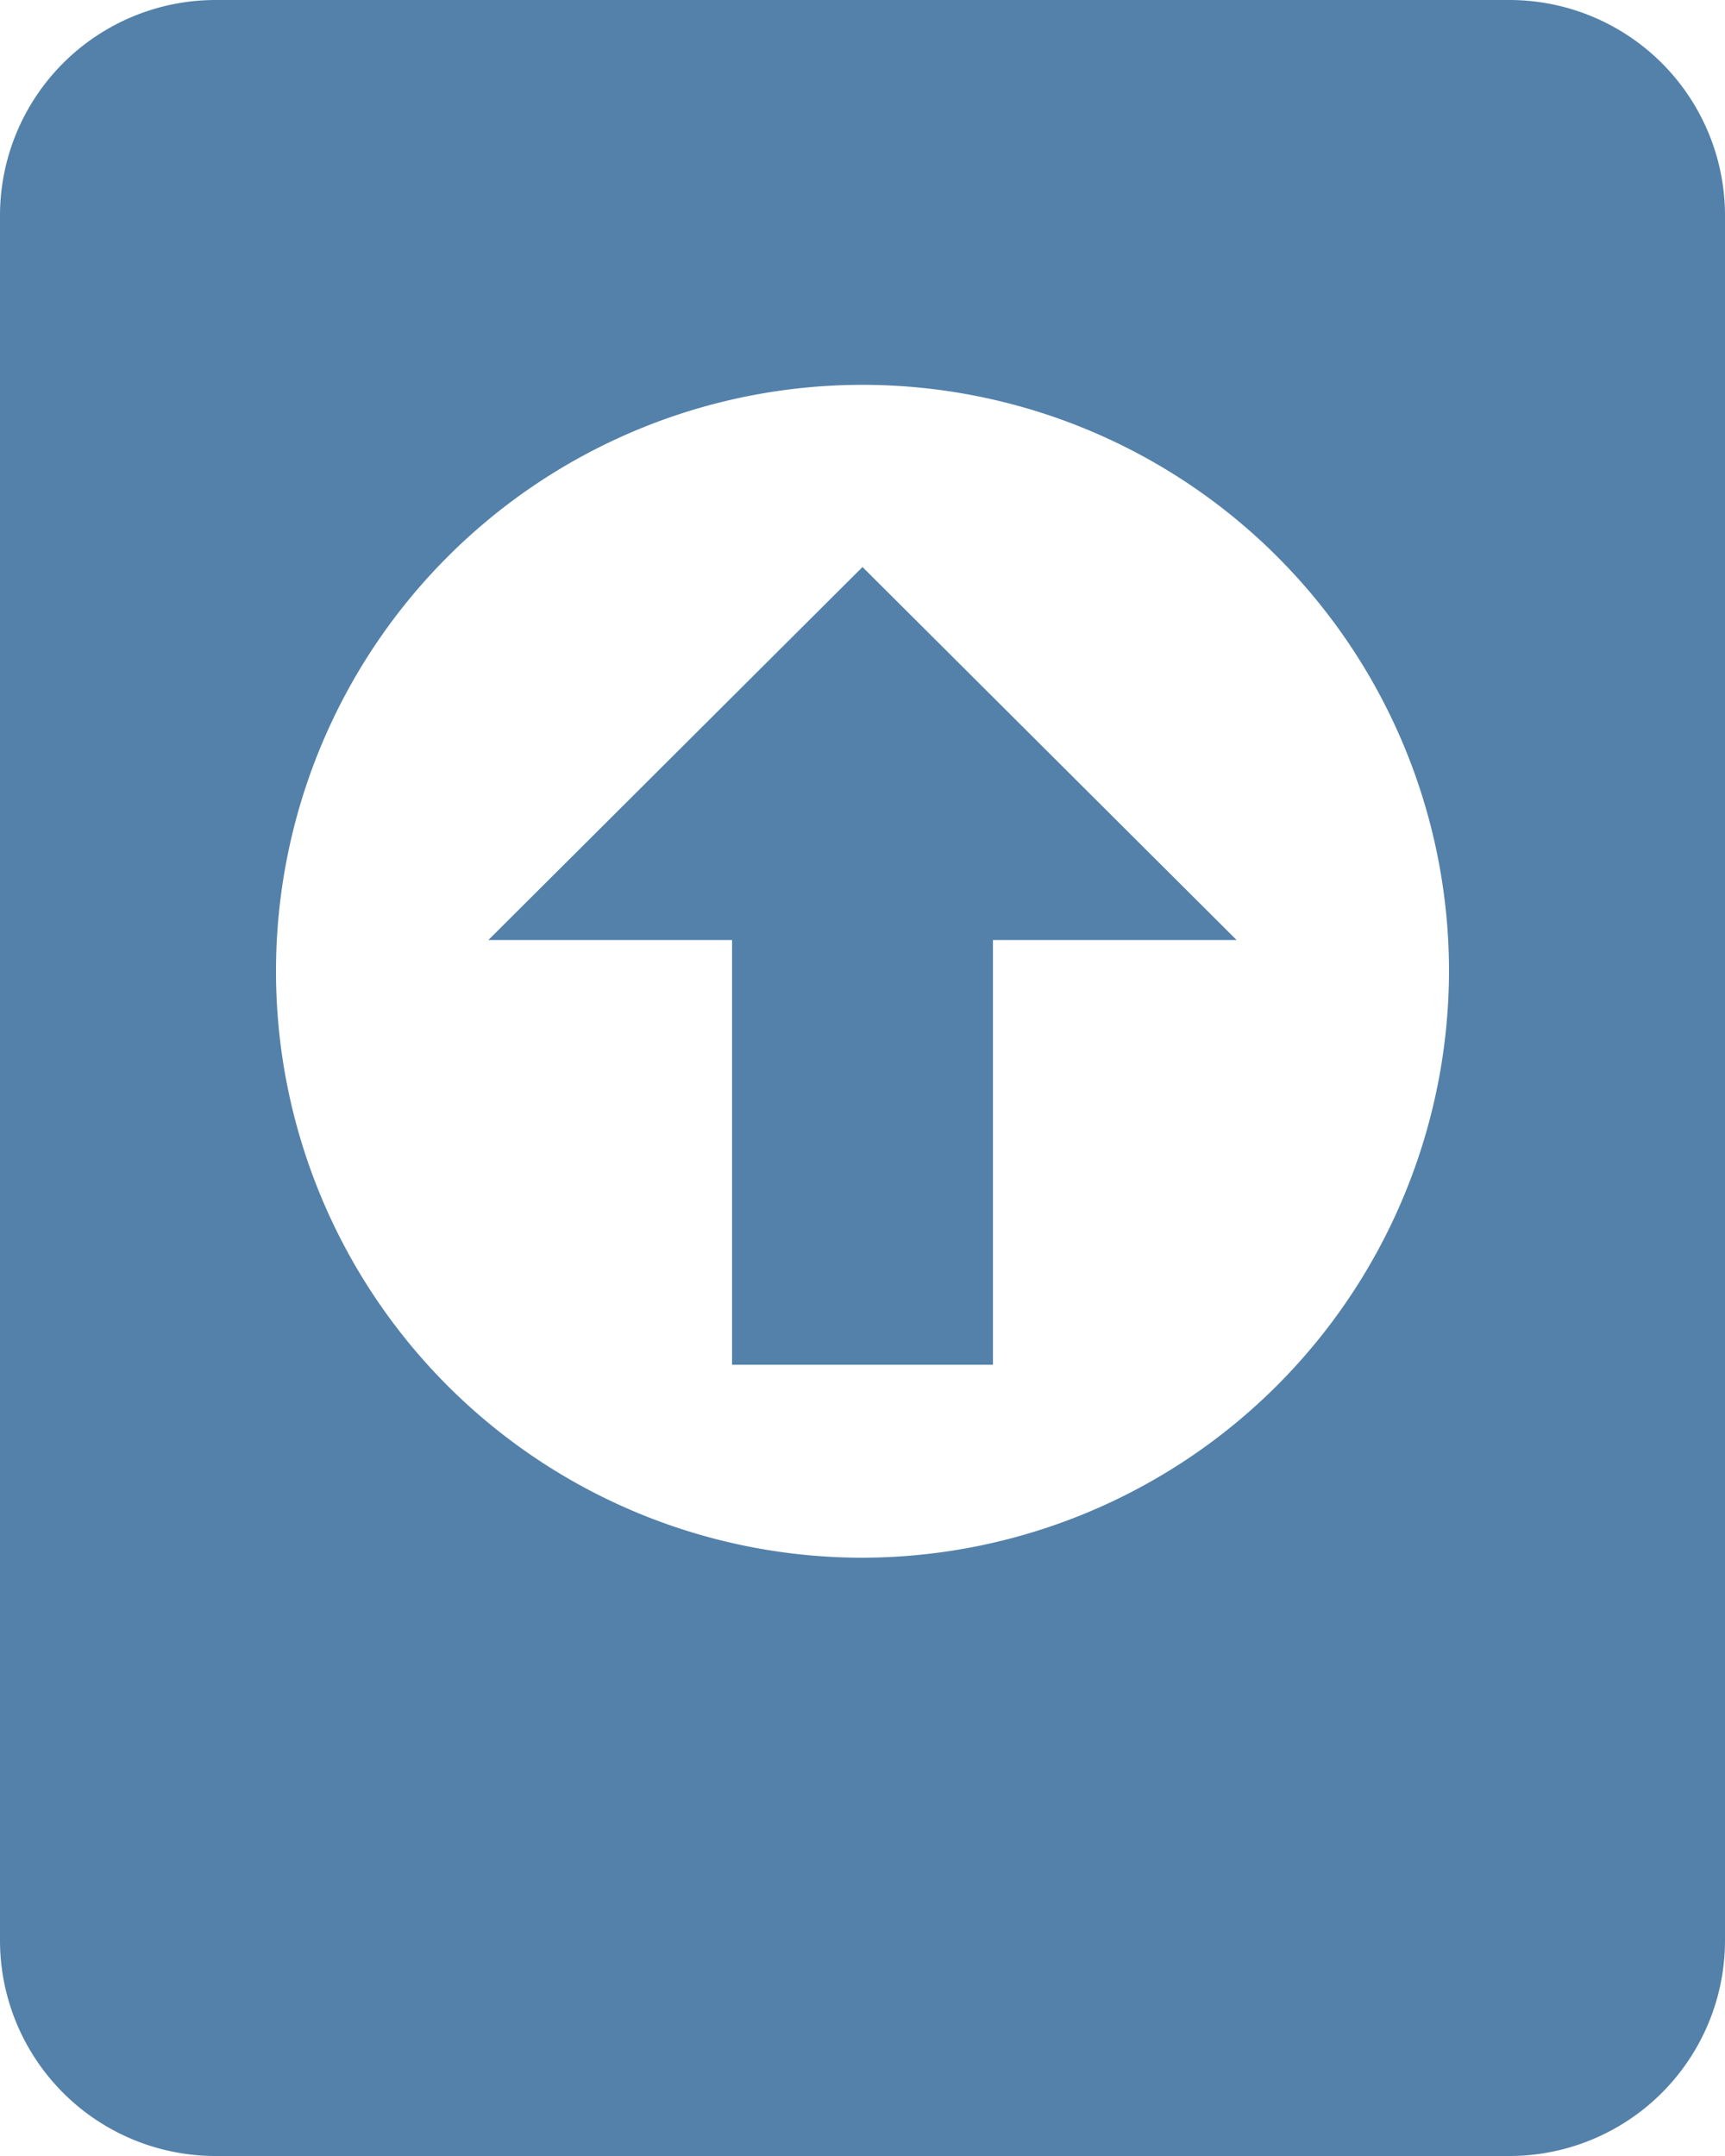 <svg xmlns="http://www.w3.org/2000/svg" viewBox="0 0 16 20"><path d="M14 0H2a2 2 0 0 0-2 2v16a2 2 0 0 0 2 2h12a2 2 0 0 0 2-2V2a2 2 0 0 0-2-2ZM8 14.45A5.44 5.44 0 1 1 13.44 9 5.45 5.45 0 0 1 8 14.45ZM4.53 8.72h2.26v3.94h2.42V8.72h2.26L8 5.26 4.53 8.72Z" style="fill:#5381a9"/></svg>